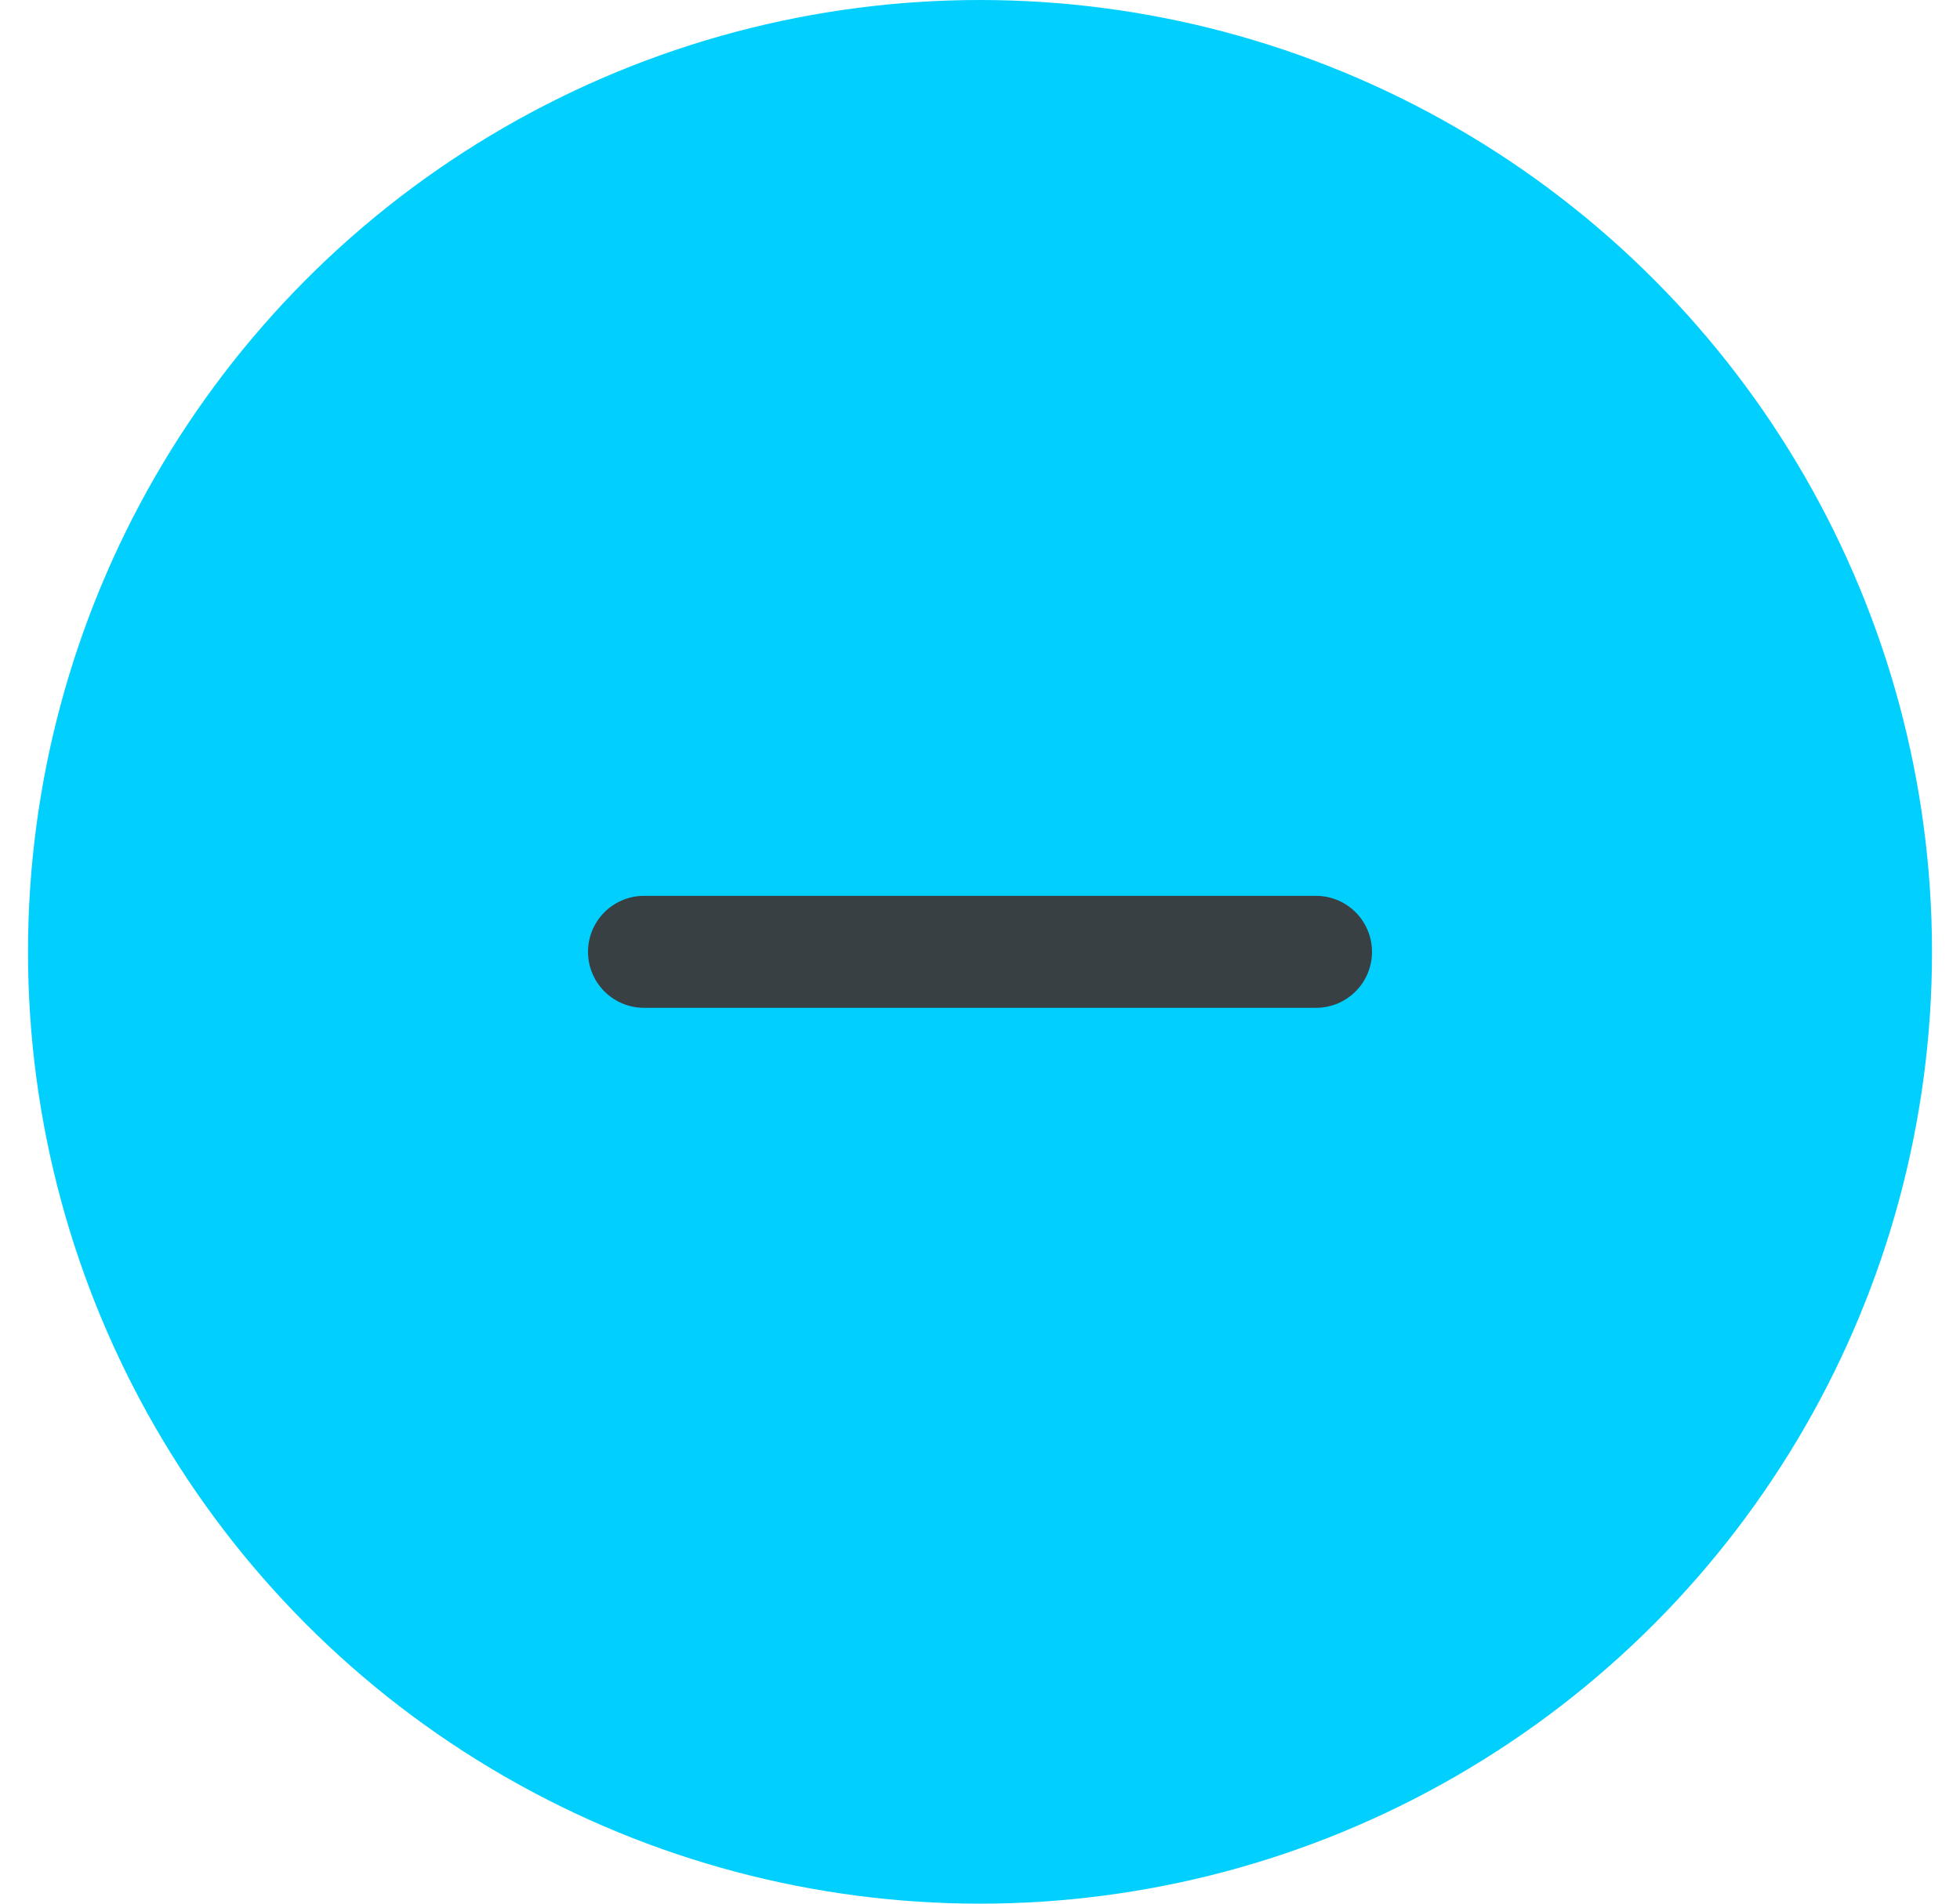 <svg width="35" height="34" viewBox="0 0 35 34" fill="none" xmlns="http://www.w3.org/2000/svg">
<circle cx="17.5" cy="17" r="17" fill="#01D0FF"/>
<path d="M11.5 17L23.5 17" stroke="#384043" stroke-width="2" stroke-linecap="round"/>
</svg>
